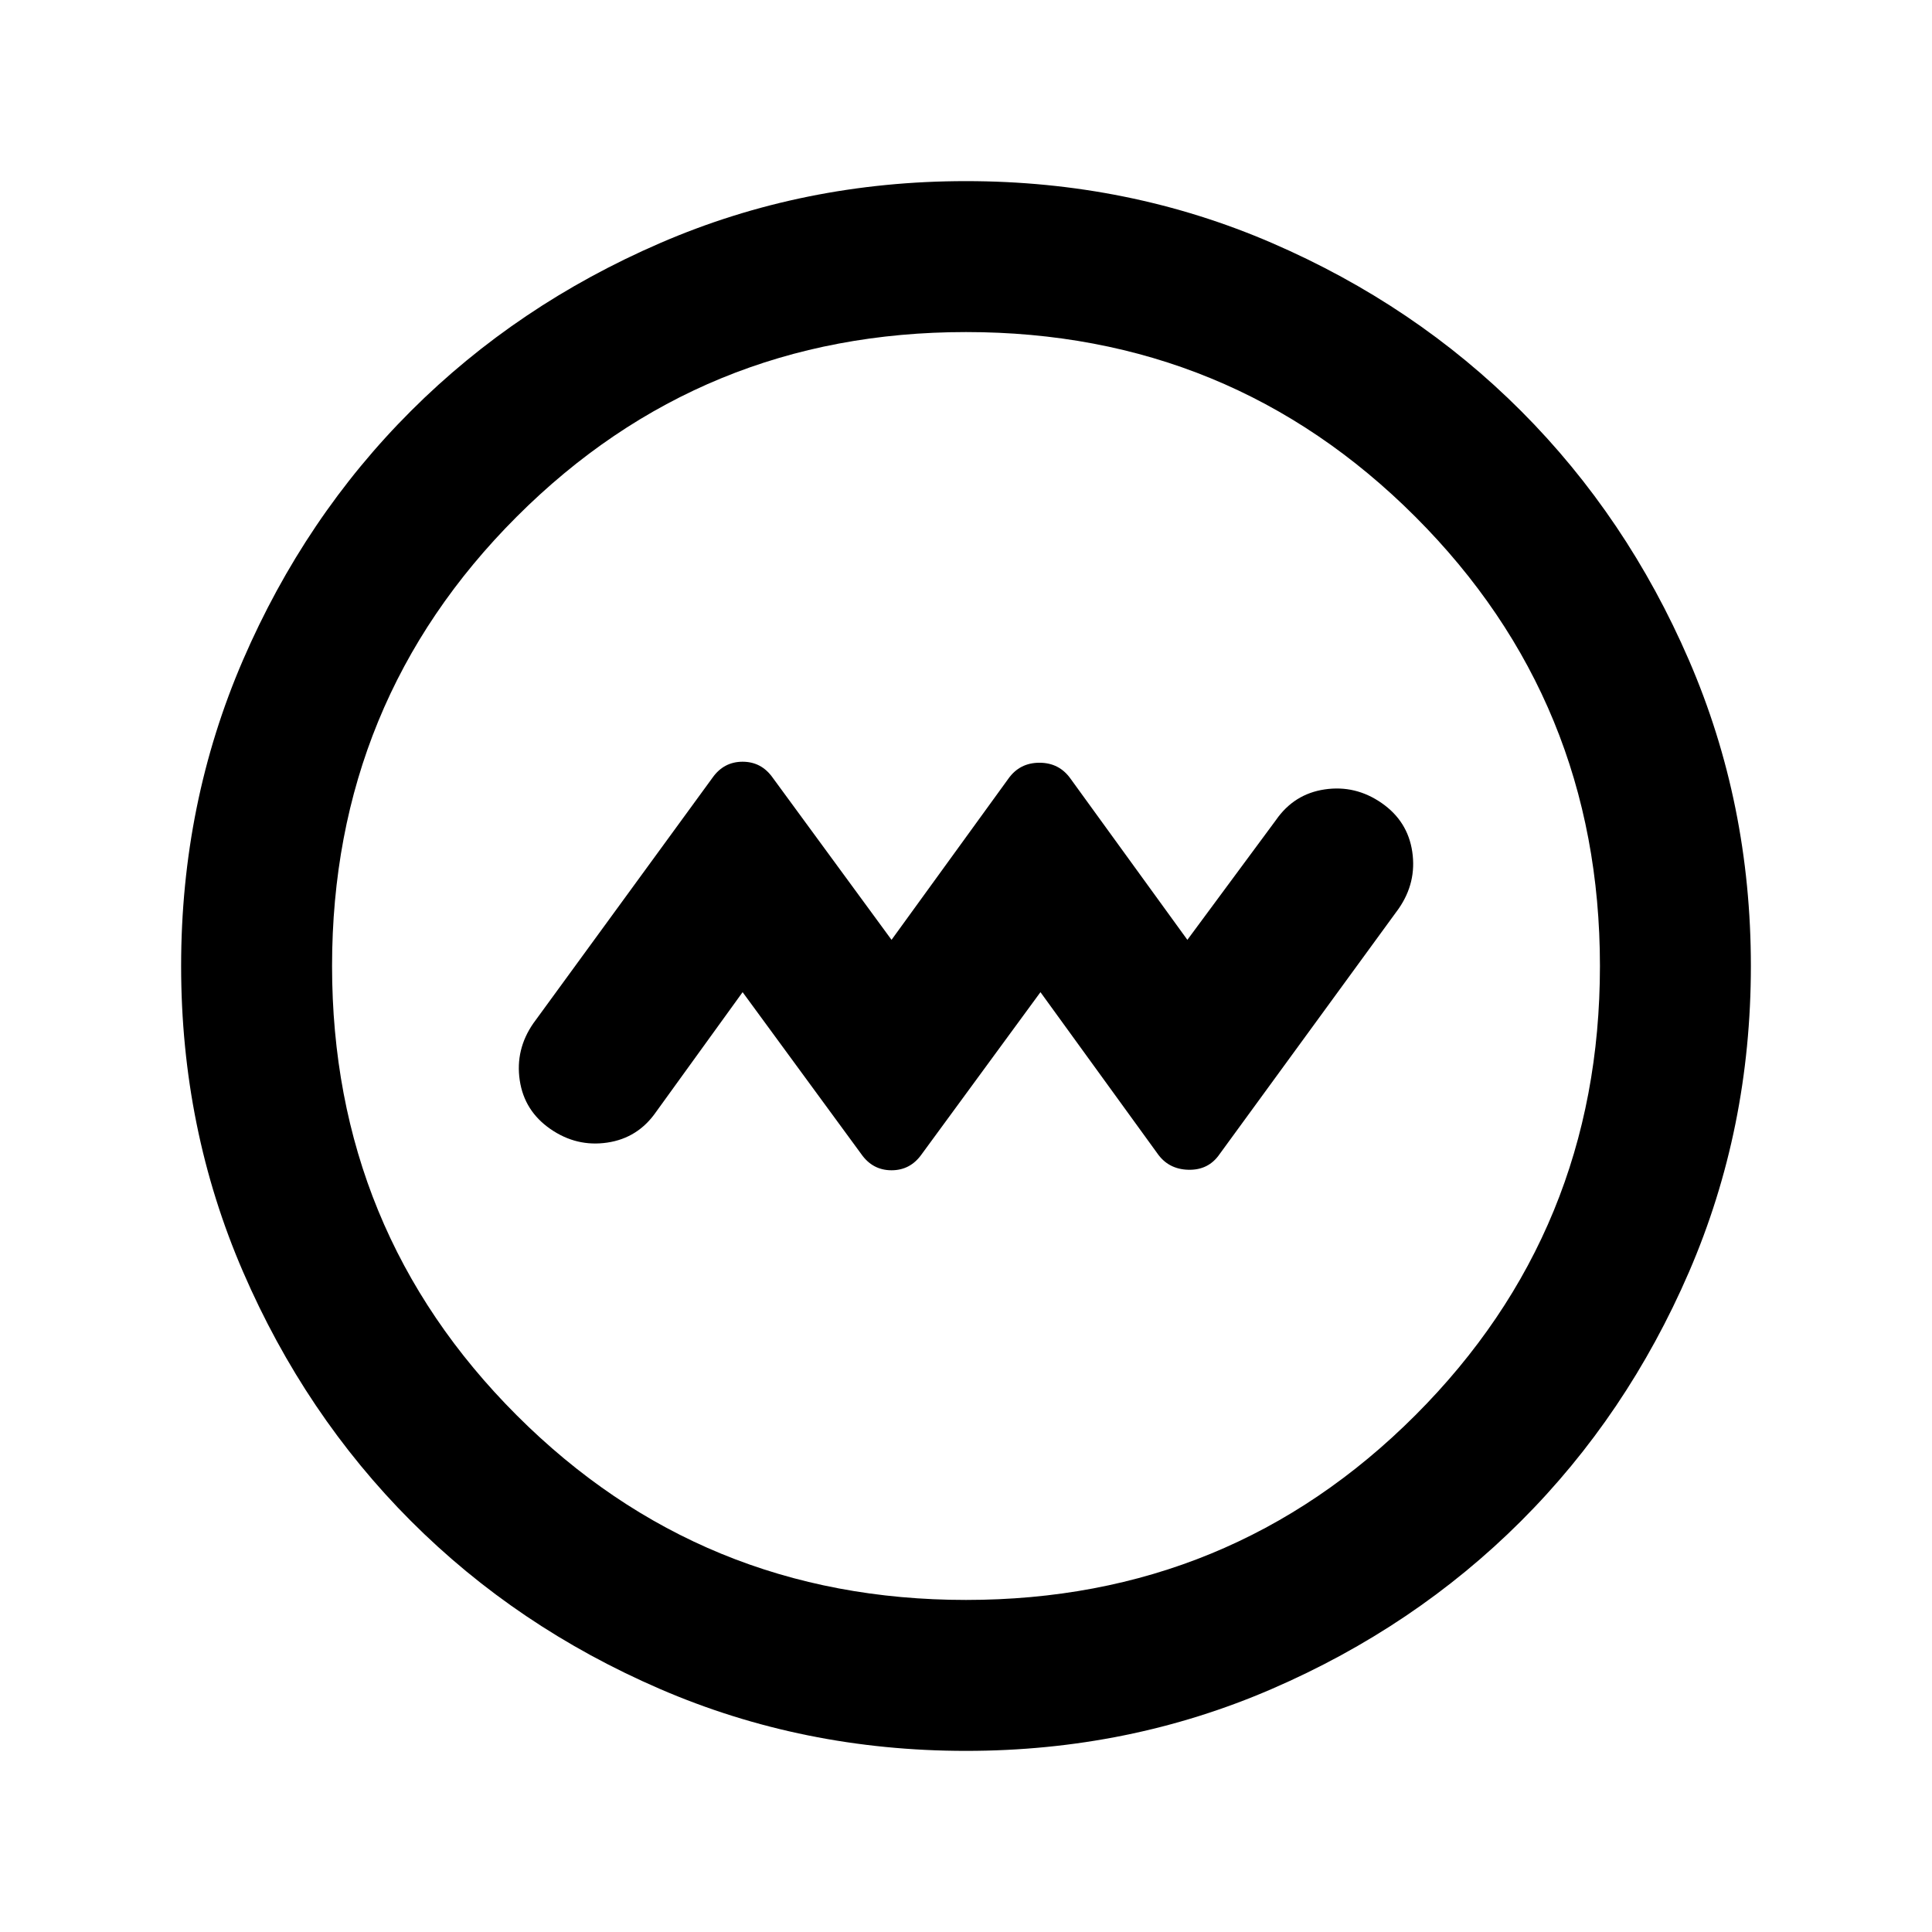 <svg xmlns="http://www.w3.org/2000/svg" height="24" viewBox="0 -960 960 960" width="24"><path d="m369-467 59 80.5q5.63 8 15 8 9.38 0 15-8l59-80.5 58 80q5.5 8 15.5 8.25t15.5-7.75l89-122q9-13 6.75-28.25T686.5-561q-13-9-28.25-6.75T634-552.5L590-493l-58-80q-5.64-8-15.5-8t-15.5 8l-58 80-59-80.5q-5.62-8-15-8-9.37 0-15 8l-89 122q-9 13-6.75 28.25T273.5-399q13 9 28.25 6.75T326-407.5l43-59.5ZM480-90q-80.91 0-152.07-30.76-71.15-30.77-123.79-83.5Q151.5-257 120.75-328.09 90-399.17 90-480q0-80.91 30.76-152.07 30.77-71.15 83.5-123.79Q257-808.5 328.09-839.25 399.17-870 480-870q80.91 0 152.07 30.76 71.15 30.77 123.79 83.5Q808.5-703 839.25-631.91 870-560.83 870-480q0 80.91-30.76 152.07-30.77 71.15-83.5 123.79Q703-151.5 631.91-120.75 560.83-90 480-90Zm0-75q131.5 0 223.25-91.75T795-480q0-131.5-91.75-223.25T480-795q-131.5 0-223.25 91.75T165-480q0 131.5 91.75 223.25T480-165Zm0-315Z"/></svg>